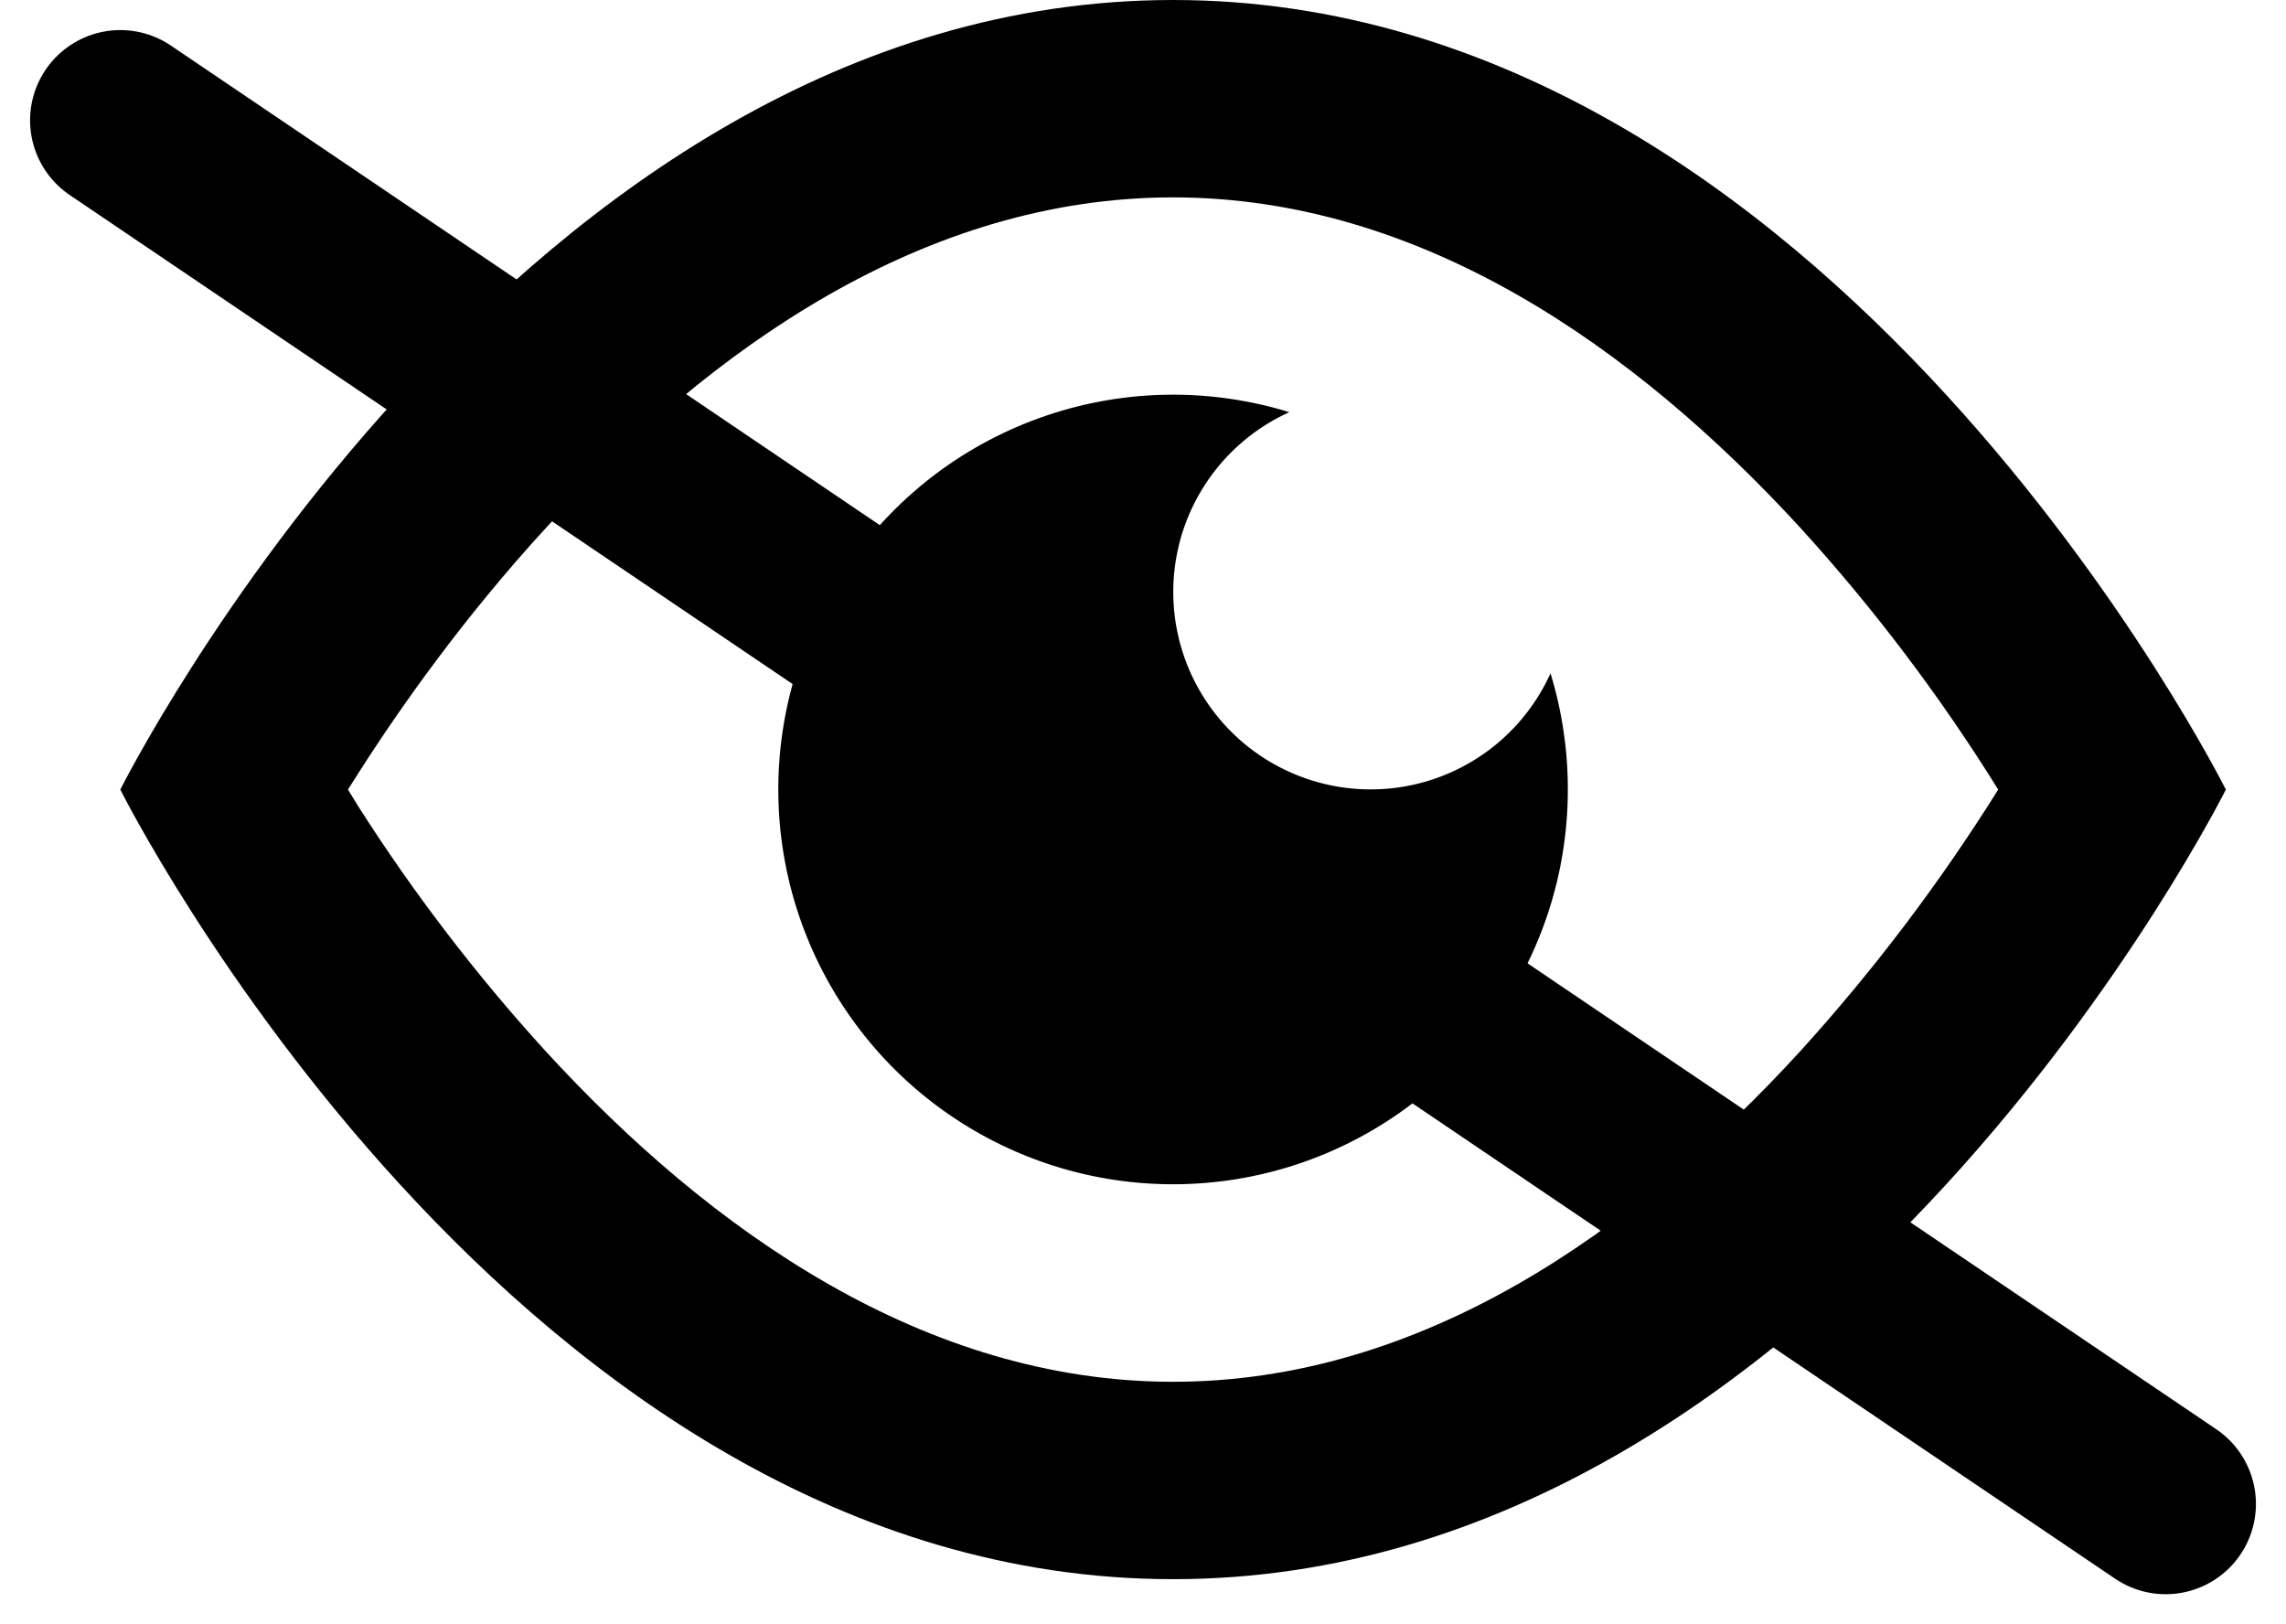 <svg xmlns="http://www.w3.org/2000/svg" width="38" height="27" viewBox="0 0 38 27">
    <path fill-rule="evenodd" clip-rule="evenodd" d="M2 13.125C2 13.125 8.562 0 19.5 0C30.438 0 37 13.125 37 13.125C37 13.125 30.438 26.25 19.5 26.25C8.562 26.25 2 13.125 2 13.125ZM5.959 13.409C5.901 13.315 5.842 13.22 5.784 13.125L5.964 12.841C6.677 11.725 7.727 10.244 9.07 8.781C11.831 5.764 15.387 3.281 19.5 3.281C23.608 3.281 27.169 5.764 29.934 8.781C31.158 10.126 32.256 11.58 33.216 13.125C32.251 14.668 31.152 16.122 29.93 17.469C27.169 20.486 23.613 22.969 19.5 22.969C15.392 22.969 11.831 20.486 9.066 17.469C7.916 16.207 6.877 14.849 5.959 13.409ZM26.062 13.125C26.062 14.507 25.626 15.853 24.816 16.971C24.005 18.09 22.863 18.925 21.551 19.357C20.238 19.789 18.823 19.795 17.507 19.376C16.191 18.956 15.04 18.132 14.22 17.02C13.4 15.909 12.951 14.567 12.938 13.185C12.925 11.804 13.348 10.454 14.147 9.327C14.946 8.2 16.08 7.354 17.388 6.91C18.696 6.465 20.111 6.445 21.432 6.851C20.948 7.07 20.525 7.403 20.198 7.821C19.872 8.239 19.651 8.73 19.556 9.252C19.461 9.775 19.494 10.312 19.652 10.818C19.81 11.325 20.089 11.786 20.464 12.161C20.839 12.536 21.3 12.815 21.807 12.973C22.313 13.131 22.85 13.164 23.372 13.069C23.895 12.974 24.386 12.753 24.804 12.427C25.222 12.1 25.555 11.677 25.774 11.193C25.966 11.819 26.063 12.47 26.062 13.125Z"/>
    <path d="M2 2L36 25" stroke="#000" stroke-width="3" stroke-linecap="round"/>
</svg>